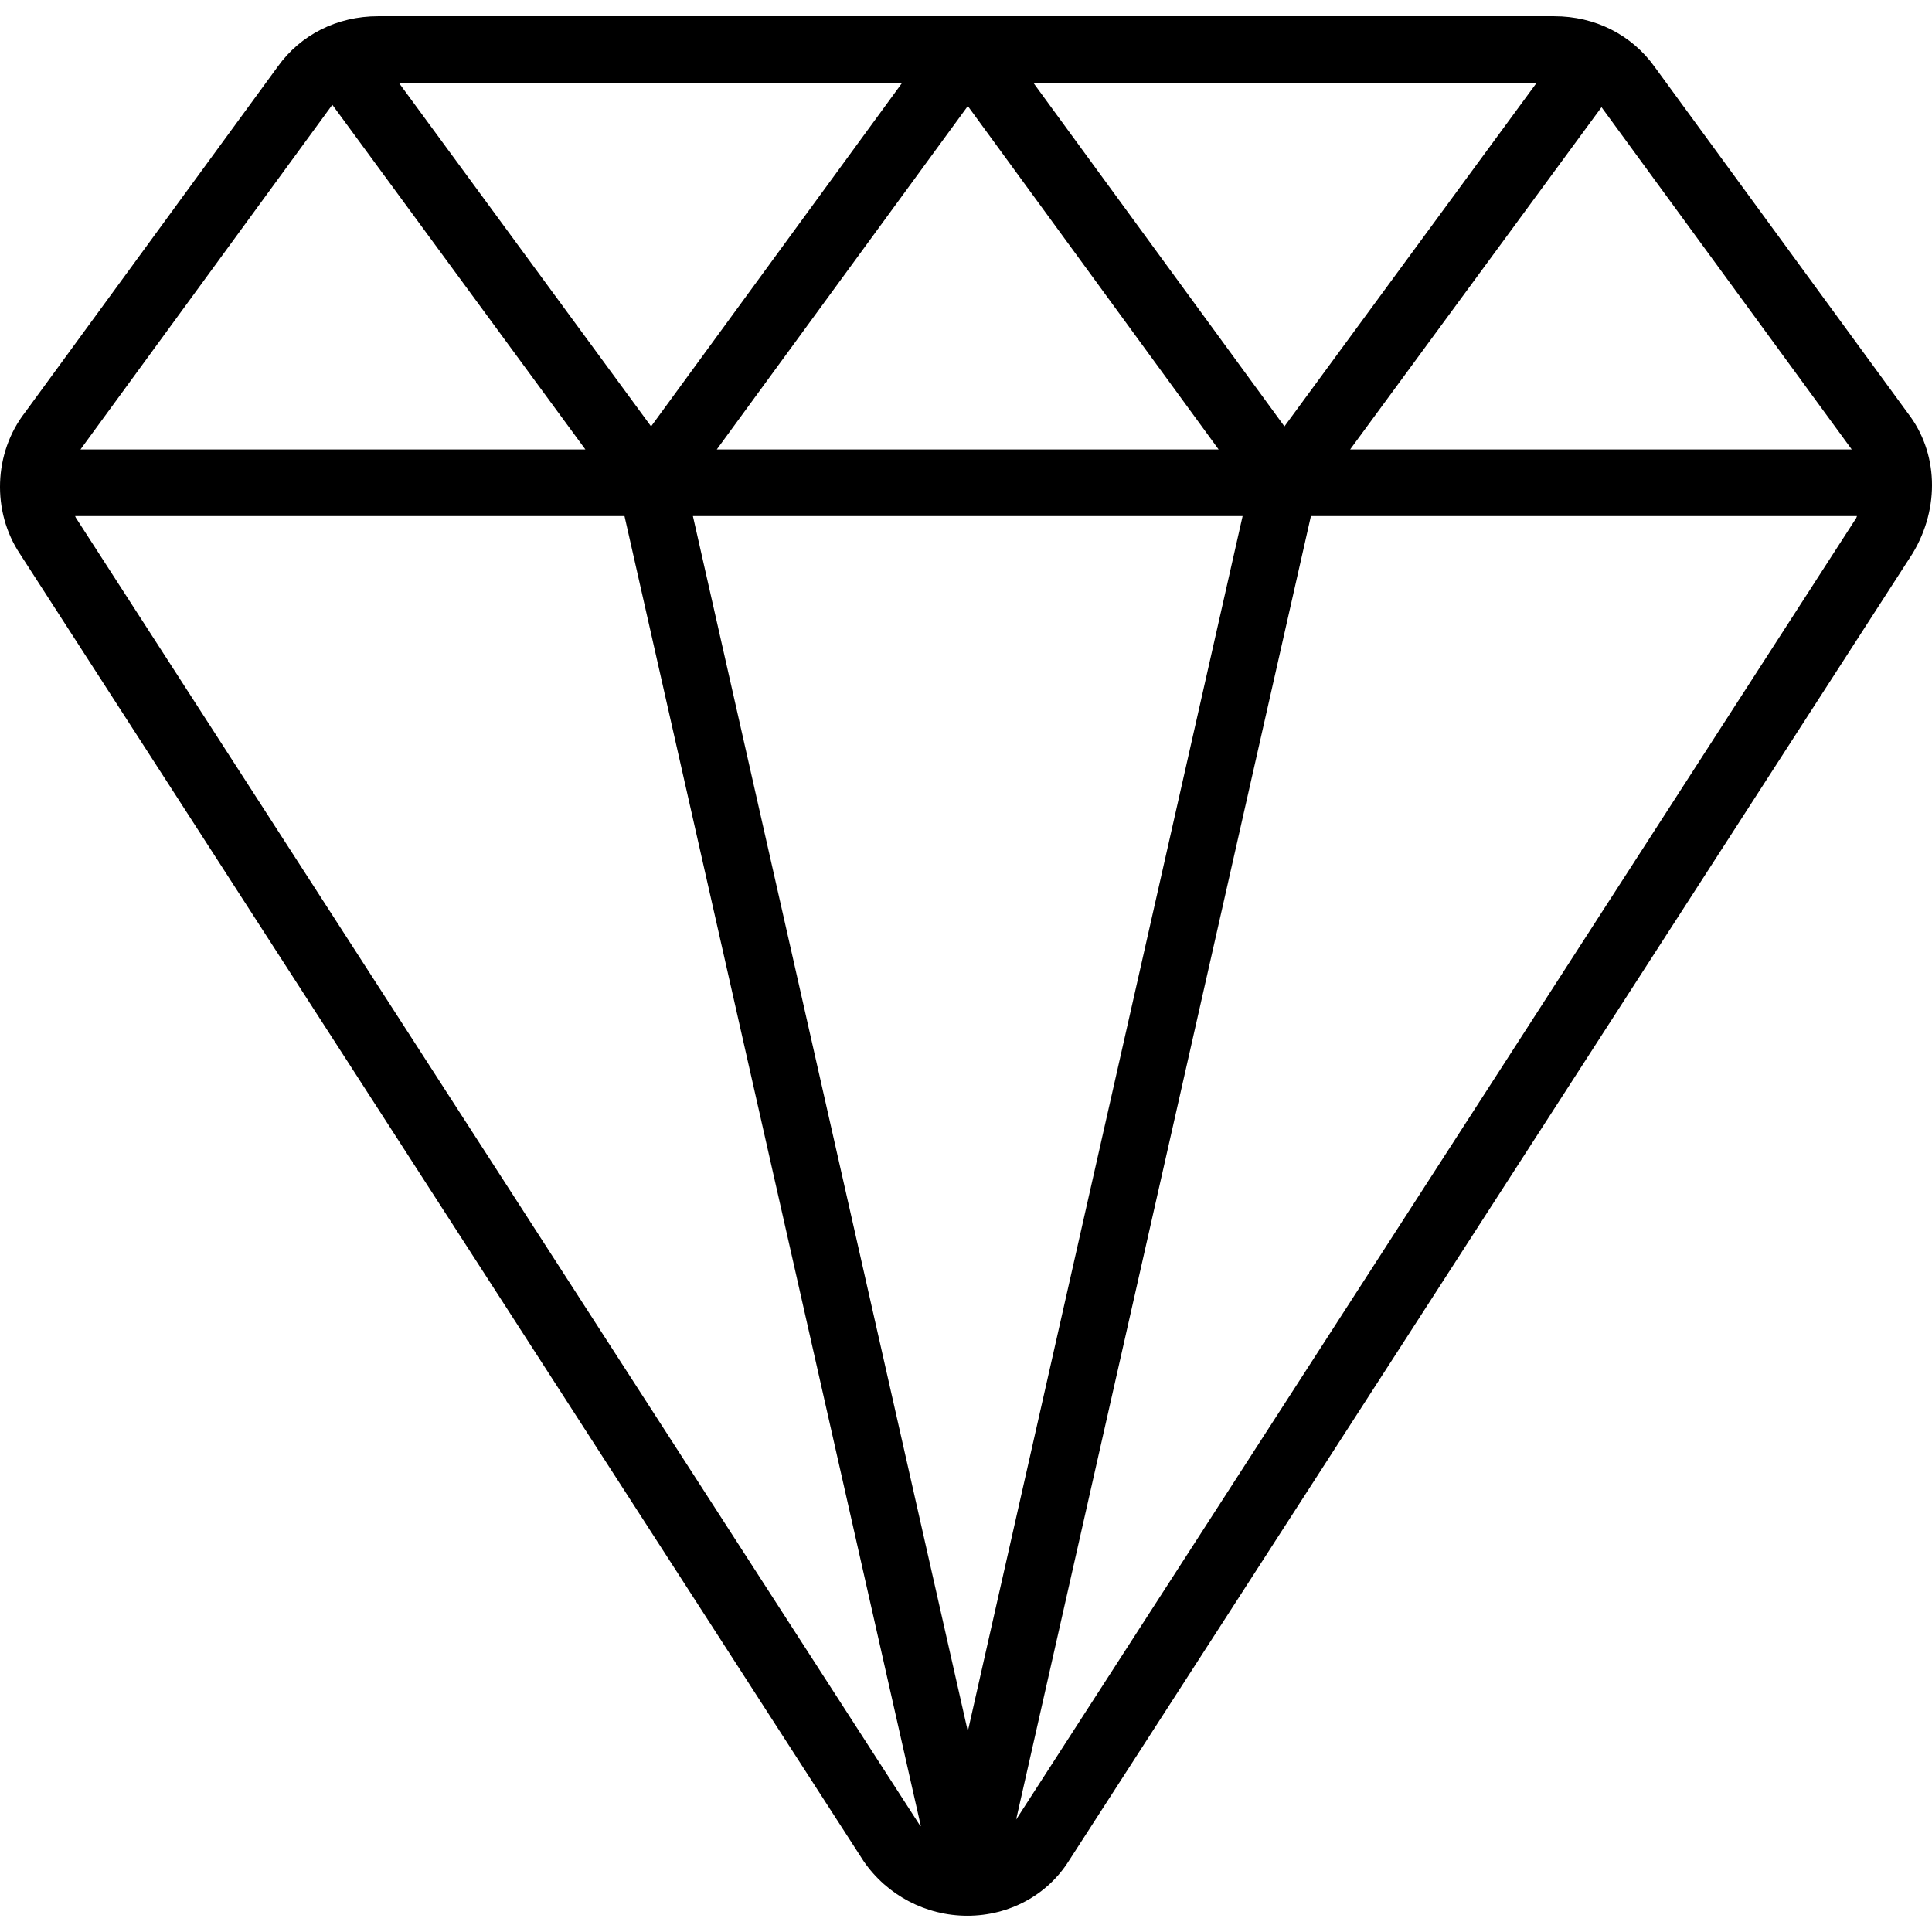 <svg width="17" height="17" viewBox="0 0 17 17" fill="none" xmlns="http://www.w3.org/2000/svg">
<path d="M16.787 3.635L14.56 0.589C14.358 0.306 14.036 0.143 13.676 0.143H3.326C2.966 0.143 2.644 0.306 2.444 0.586L0.221 3.628C-0.057 3.986 -0.074 4.501 0.177 4.876L7.6 16.378C7.806 16.677 8.147 16.857 8.512 16.857C8.882 16.857 9.218 16.674 9.407 16.371L16.83 4.869C17.073 4.465 17.053 3.978 16.787 3.635ZM16.294 3.955H11.88L14.092 0.943L16.294 3.955ZM8.516 15.234L6.097 4.541H10.934L8.516 15.234ZM8.516 0.933L10.723 3.955H6.307L8.516 0.933ZM5.729 3.752L3.51 0.729H7.938L5.729 3.752ZM9.093 0.729H13.521L11.302 3.752L9.093 0.729ZM2.919 0.929C2.921 0.927 2.923 0.926 2.925 0.923L5.151 3.955H0.708L2.919 0.929ZM0.667 4.555C0.664 4.551 0.664 4.546 0.661 4.541H5.495L8.103 16.07C8.098 16.064 8.092 16.059 8.088 16.052L0.667 4.555ZM8.941 16.011L11.535 4.541H16.34C16.337 4.547 16.336 4.553 16.333 4.559L8.941 16.011Z" fill="black"/>
</svg>
